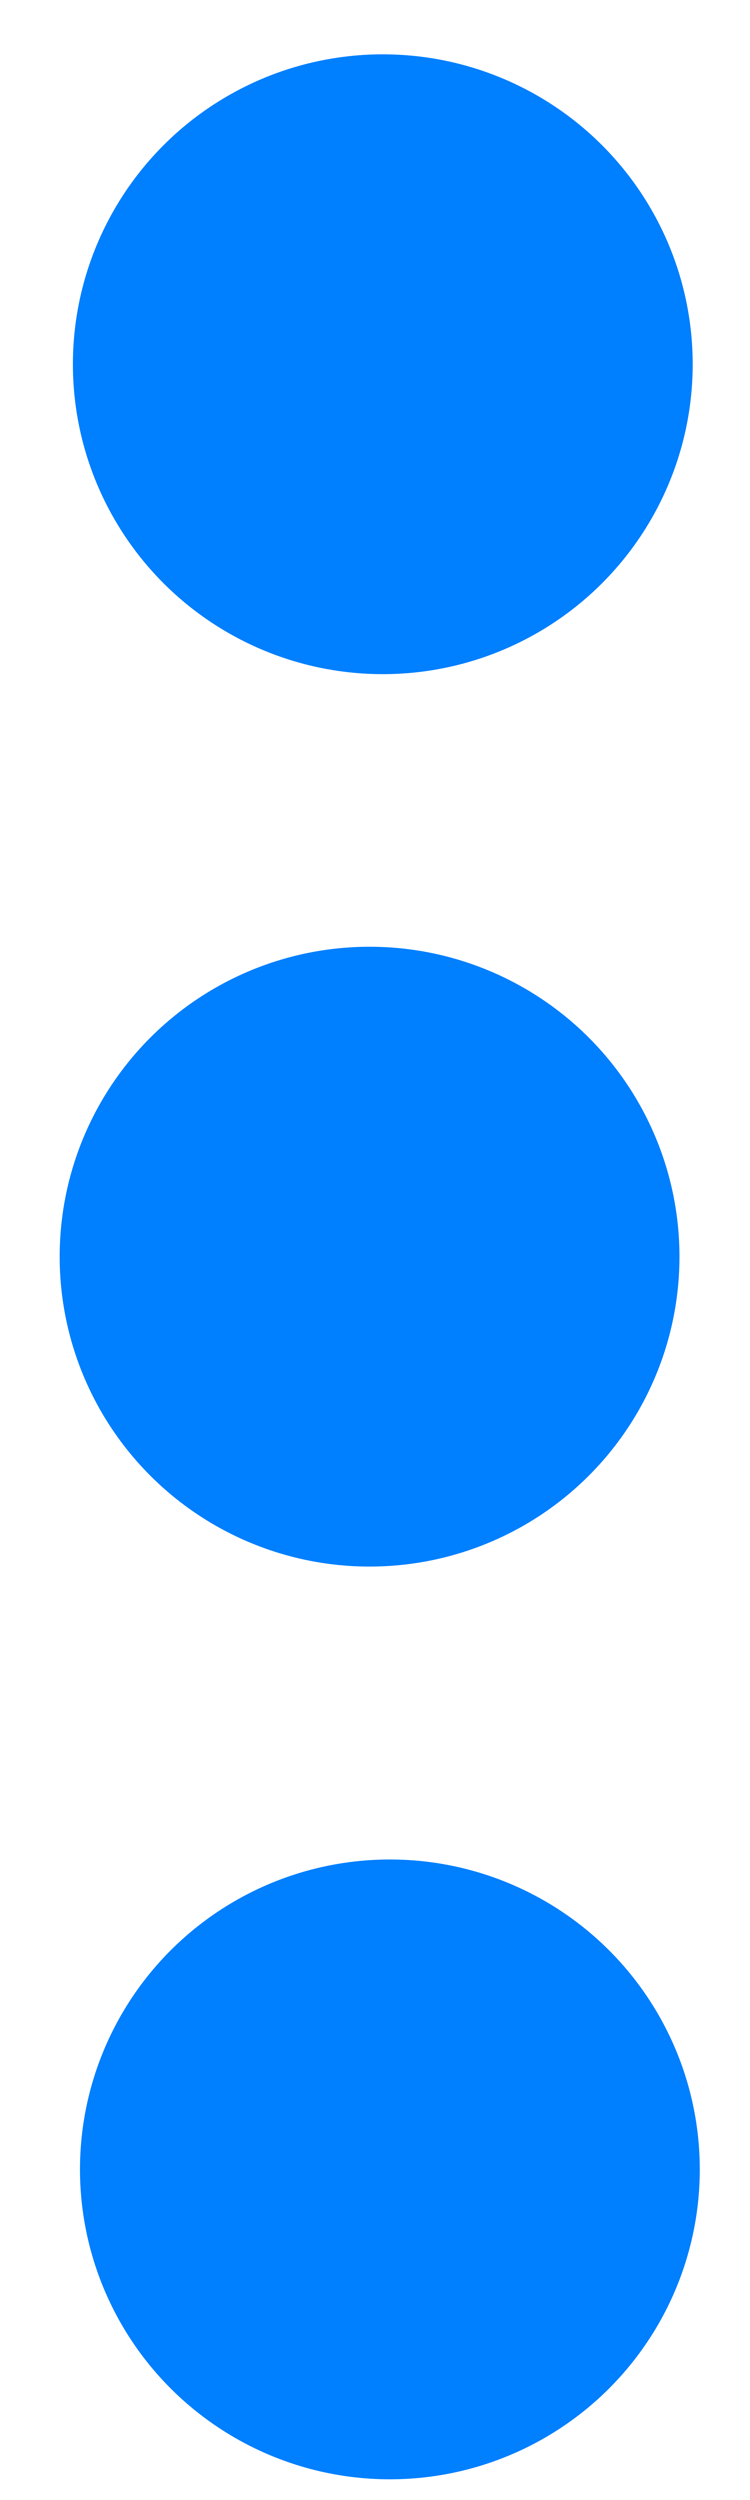 <?xml version="1.0" encoding="UTF-8" standalone="no"?>
<!-- Created with Inkscape (http://www.inkscape.org/) -->

<svg
   xmlns:dc="http://purl.org/dc/elements/1.1/"
   xmlns:cc="http://creativecommons.org/ns#"
   xmlns:rdf="http://www.w3.org/1999/02/22-rdf-syntax-ns#"
   xmlns:svg="http://www.w3.org/2000/svg"
   xmlns="http://www.w3.org/2000/svg"
   xmlns:sodipodi="http://sodipodi.sourceforge.net/DTD/sodipodi-0.dtd"
   xmlns:inkscape="http://www.inkscape.org/namespaces/inkscape"
   width="6"
   height="20"
   viewBox="0 0 1.587 5.292"
   version="1.1"
   id="svg8"
   inkscape:version="0.92.1 unknown"
   sodipodi:docname="btn-menu.svg">
  <defs
     id="defs2" />
  <sodipodi:namedview
     id="base"
     pagecolor="#ffffff"
     bordercolor="#666666"
     borderopacity="1.0"
     inkscape:pageopacity="0.0"
     inkscape:pageshadow="2"
     inkscape:zoom="9.2343726"
     inkscape:cx="7.0783762"
     inkscape:cy="3.0636467"
     inkscape:document-units="mm"
     inkscape:current-layer="layer1"
     showgrid="false"
     inkscape:window-width="1366"
     inkscape:window-height="737"
     inkscape:window-x="0"
     inkscape:window-y="0"
     inkscape:window-maximized="1"
     units="px"
     width="20px" />
  <g
     inkscape:label="Layer 1"
     inkscape:groupmode="layer"
     id="layer1"
     transform="translate(0,-291.708)">
    <g
       id="g911">
      <circle
         r="0.656"
         cy="292.479"
         cx="0.81"
         id="path10"
         style="opacity:1;fill:#007fff;fill-opacity:1;stroke:none;stroke-width:0.012;stroke-miterlimit:4;stroke-dasharray:none;stroke-opacity:1" />
      <circle
         r="0.656"
         cy="294.368"
         cx="0.782"
         id="path10-3"
         style="opacity:1;fill:#007fff;fill-opacity:1;stroke:none;stroke-width:0.012;stroke-miterlimit:4;stroke-dasharray:none;stroke-opacity:1" />
      <circle
         r="0.656"
         cy="296.3"
         cx="0.825"
         id="path10-6"
         style="opacity:1;fill:#007fff;fill-opacity:1;stroke:none;stroke-width:0.012;stroke-miterlimit:4;stroke-dasharray:none;stroke-opacity:1" />
    </g>
  </g>
</svg>
